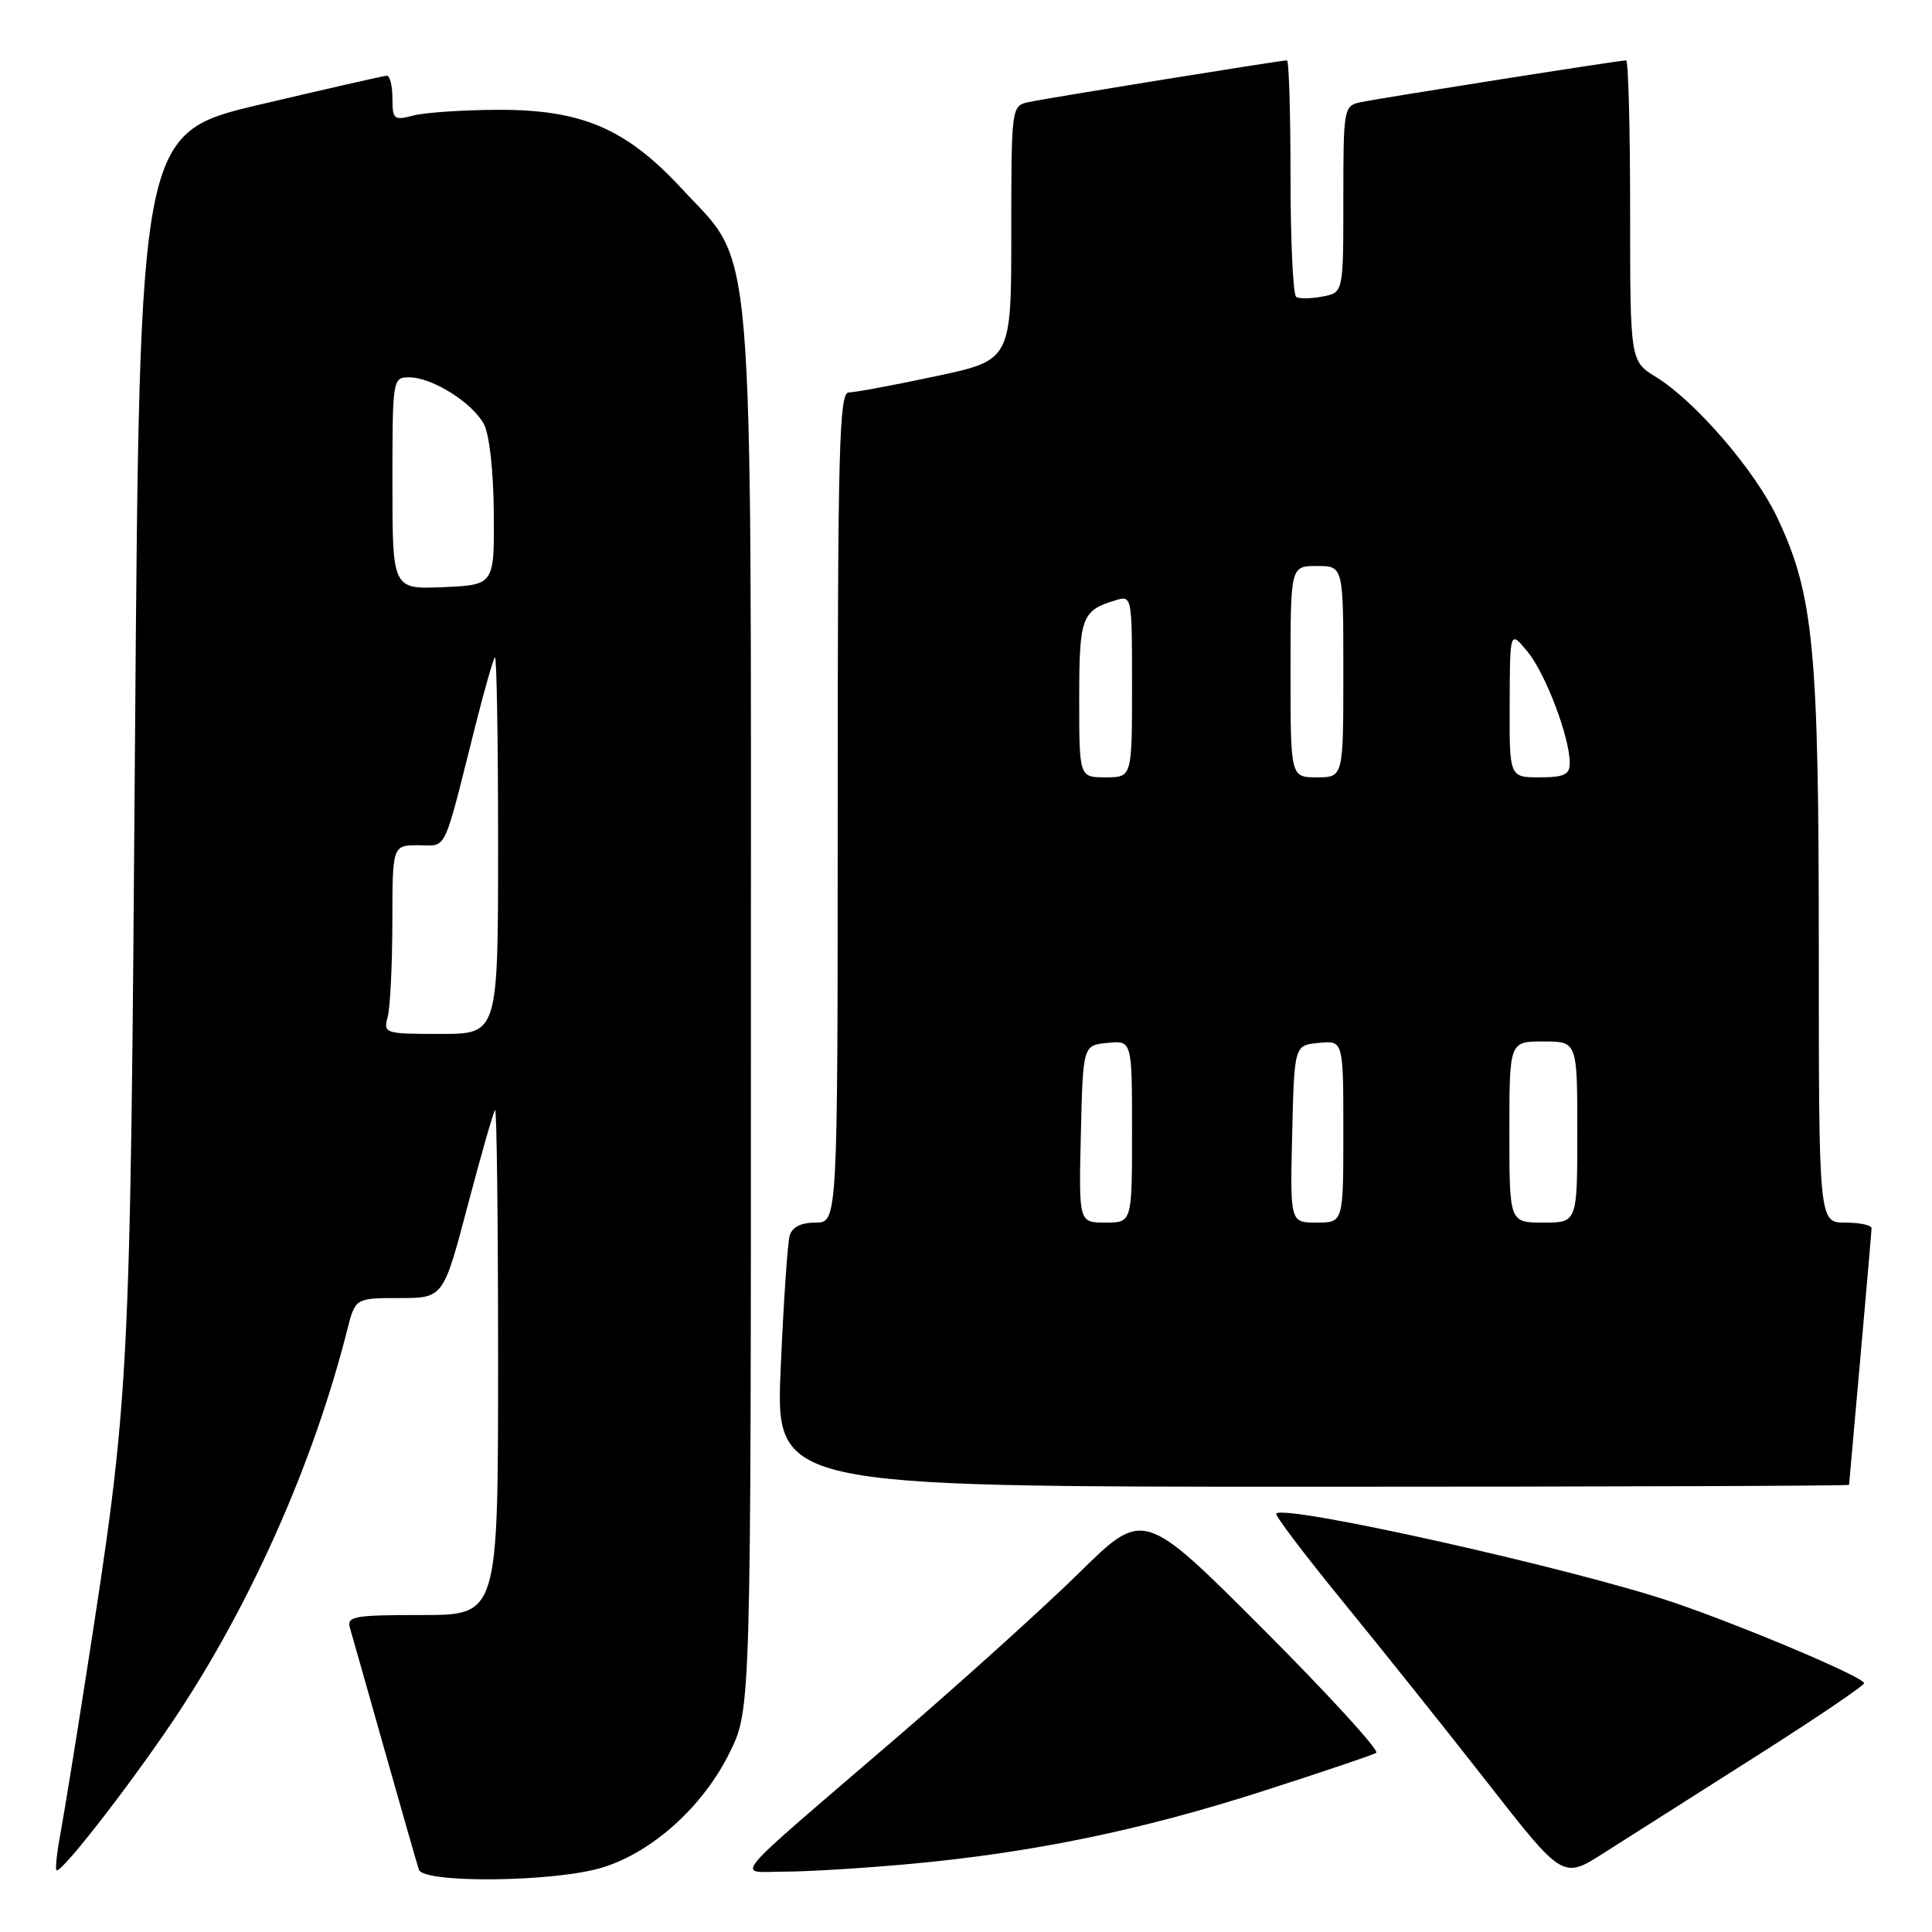 <?xml version="1.0" encoding="UTF-8" standalone="no"?>
<!DOCTYPE svg PUBLIC "-//W3C//DTD SVG 1.1//EN" "http://www.w3.org/Graphics/SVG/1.1/DTD/svg11.dtd" >
<svg xmlns="http://www.w3.org/2000/svg" xmlns:xlink="http://www.w3.org/1999/xlink" version="1.1" viewBox="0 0 256 256">
 <g >
 <path fill="currentColor"
d=" M 79.67 247.50 C 86.35 245.52 93.17 239.39 96.69 232.21 C 99.50 226.50 99.50 226.50 99.50 134.50 C 99.50 28.57 100.08 35.52 90.33 24.99 C 82.96 17.03 77.10 14.52 66.00 14.55 C 61.33 14.57 56.26 14.91 54.75 15.31 C 52.20 15.99 52.00 15.82 52.00 13.02 C 52.00 11.36 51.66 10.02 51.25 10.03 C 50.84 10.05 43.30 11.77 34.50 13.84 C 18.50 17.61 18.50 17.61 17.89 98.06 C 17.25 184.21 17.23 184.55 11.41 222.00 C 10.00 231.07 8.46 240.52 8.00 243.00 C 7.54 245.47 7.31 247.64 7.48 247.82 C 8.08 248.41 18.73 234.56 24.26 226.00 C 33.86 211.16 41.72 193.18 46.00 176.25 C 47.08 172.00 47.08 172.00 52.91 172.00 C 58.74 172.00 58.74 172.00 61.97 159.75 C 63.75 153.01 65.38 147.31 65.60 147.08 C 65.82 146.85 66.00 161.82 66.00 180.33 C 66.00 214.00 66.00 214.00 55.93 214.00 C 46.82 214.00 45.91 214.17 46.38 215.75 C 46.66 216.71 48.74 224.03 50.99 232.00 C 53.24 239.97 55.28 247.06 55.51 247.75 C 56.13 249.57 73.32 249.39 79.67 247.50 Z  M 232.49 232.84 C 240.47 227.78 247.00 223.36 247.00 223.03 C 247.00 222.24 231.16 215.54 221.77 212.34 C 208.78 207.92 170.35 199.32 169.11 200.55 C 168.90 200.77 172.87 206.02 177.94 212.22 C 183.01 218.43 191.65 229.24 197.13 236.25 C 207.09 249.00 207.09 249.00 212.53 245.52 C 215.53 243.61 224.51 237.90 232.49 232.84 Z  M 120.50 246.99 C 136.69 245.51 151.20 242.52 167.25 237.36 C 175.09 234.84 181.89 232.55 182.36 232.26 C 182.83 231.98 176.09 224.60 167.38 215.88 C 151.53 200.01 151.53 200.01 143.02 208.38 C 138.33 212.99 127.30 222.95 118.50 230.51 C 95.90 249.94 97.50 248.00 104.03 248.00 C 107.04 248.00 114.45 247.54 120.50 246.99 Z  M 245.01 196.75 C 245.02 196.61 245.69 189.07 246.50 180.00 C 247.31 170.93 247.98 163.16 247.99 162.75 C 247.99 162.34 246.43 162.00 244.50 162.00 C 241.00 162.00 241.00 162.00 241.00 125.59 C 241.00 85.83 240.32 78.78 235.49 68.57 C 232.54 62.33 224.65 53.18 219.44 49.96 C 216.00 47.84 216.00 47.84 216.00 27.92 C 216.00 16.96 215.76 8.00 215.47 8.00 C 214.57 8.00 182.65 13.03 180.25 13.55 C 178.06 14.02 178.00 14.39 178.00 26.40 C 178.00 38.77 178.00 38.77 175.26 39.29 C 173.75 39.58 172.17 39.61 171.76 39.35 C 171.34 39.09 171.00 31.93 171.00 23.44 C 171.00 14.95 170.79 8.00 170.53 8.00 C 169.68 8.00 138.54 13.03 136.25 13.54 C 134.03 14.03 134.00 14.23 134.00 30.88 C 134.00 47.73 134.00 47.73 123.96 49.86 C 118.44 51.04 113.27 52.00 112.46 52.00 C 111.20 52.00 111.00 59.41 111.00 107.00 C 111.00 162.00 111.00 162.00 108.07 162.00 C 106.13 162.00 104.96 162.59 104.63 163.75 C 104.36 164.71 103.82 172.59 103.45 181.25 C 102.76 197.00 102.76 197.00 173.88 197.00 C 213.00 197.00 245.01 196.89 245.01 196.75 Z  M 51.37 134.75 C 51.70 133.51 51.98 127.89 51.99 122.25 C 52.00 112.00 52.00 112.00 55.46 112.00 C 59.32 112.00 58.63 113.46 63.03 96.00 C 64.21 91.33 65.36 87.31 65.58 87.08 C 65.81 86.85 66.00 97.99 66.00 111.83 C 66.00 137.00 66.00 137.00 58.38 137.00 C 50.97 137.00 50.78 136.94 51.37 134.75 Z  M 52.00 64.05 C 52.00 50.15 52.02 50.00 54.25 50.00 C 57.26 50.01 62.58 53.34 64.12 56.20 C 64.85 57.54 65.39 62.44 65.43 68.00 C 65.50 77.50 65.50 77.50 58.75 77.80 C 52.00 78.09 52.00 78.09 52.00 64.05 Z  M 143.22 150.25 C 143.50 138.50 143.50 138.50 146.75 138.19 C 150.00 137.87 150.00 137.87 150.00 149.94 C 150.00 162.00 150.00 162.00 146.47 162.00 C 142.94 162.00 142.94 162.00 143.22 150.25 Z  M 171.22 150.25 C 171.50 138.50 171.50 138.50 174.75 138.19 C 178.00 137.87 178.00 137.87 178.00 149.94 C 178.00 162.00 178.00 162.00 174.47 162.00 C 170.94 162.00 170.94 162.00 171.22 150.25 Z  M 200.00 150.00 C 200.00 138.00 200.00 138.00 204.50 138.00 C 209.00 138.00 209.00 138.00 209.00 150.00 C 209.00 162.00 209.00 162.00 204.50 162.00 C 200.00 162.00 200.00 162.00 200.00 150.00 Z  M 143.00 92.62 C 143.00 81.79 143.32 80.91 147.75 79.56 C 150.00 78.87 150.00 78.88 150.00 90.93 C 150.00 103.00 150.00 103.00 146.50 103.00 C 143.00 103.00 143.00 103.00 143.00 92.62 Z  M 171.00 89.00 C 171.00 75.00 171.00 75.00 174.50 75.00 C 178.00 75.00 178.00 75.00 178.00 89.00 C 178.00 103.00 178.00 103.00 174.50 103.00 C 171.00 103.00 171.00 103.00 171.00 89.00 Z  M 200.04 93.25 C 200.07 83.50 200.07 83.50 202.43 86.38 C 204.82 89.31 208.00 97.71 208.00 101.11 C 208.00 102.65 207.25 103.00 204.00 103.00 C 200.00 103.00 200.00 103.00 200.04 93.25 Z "/>
</g>
</svg>